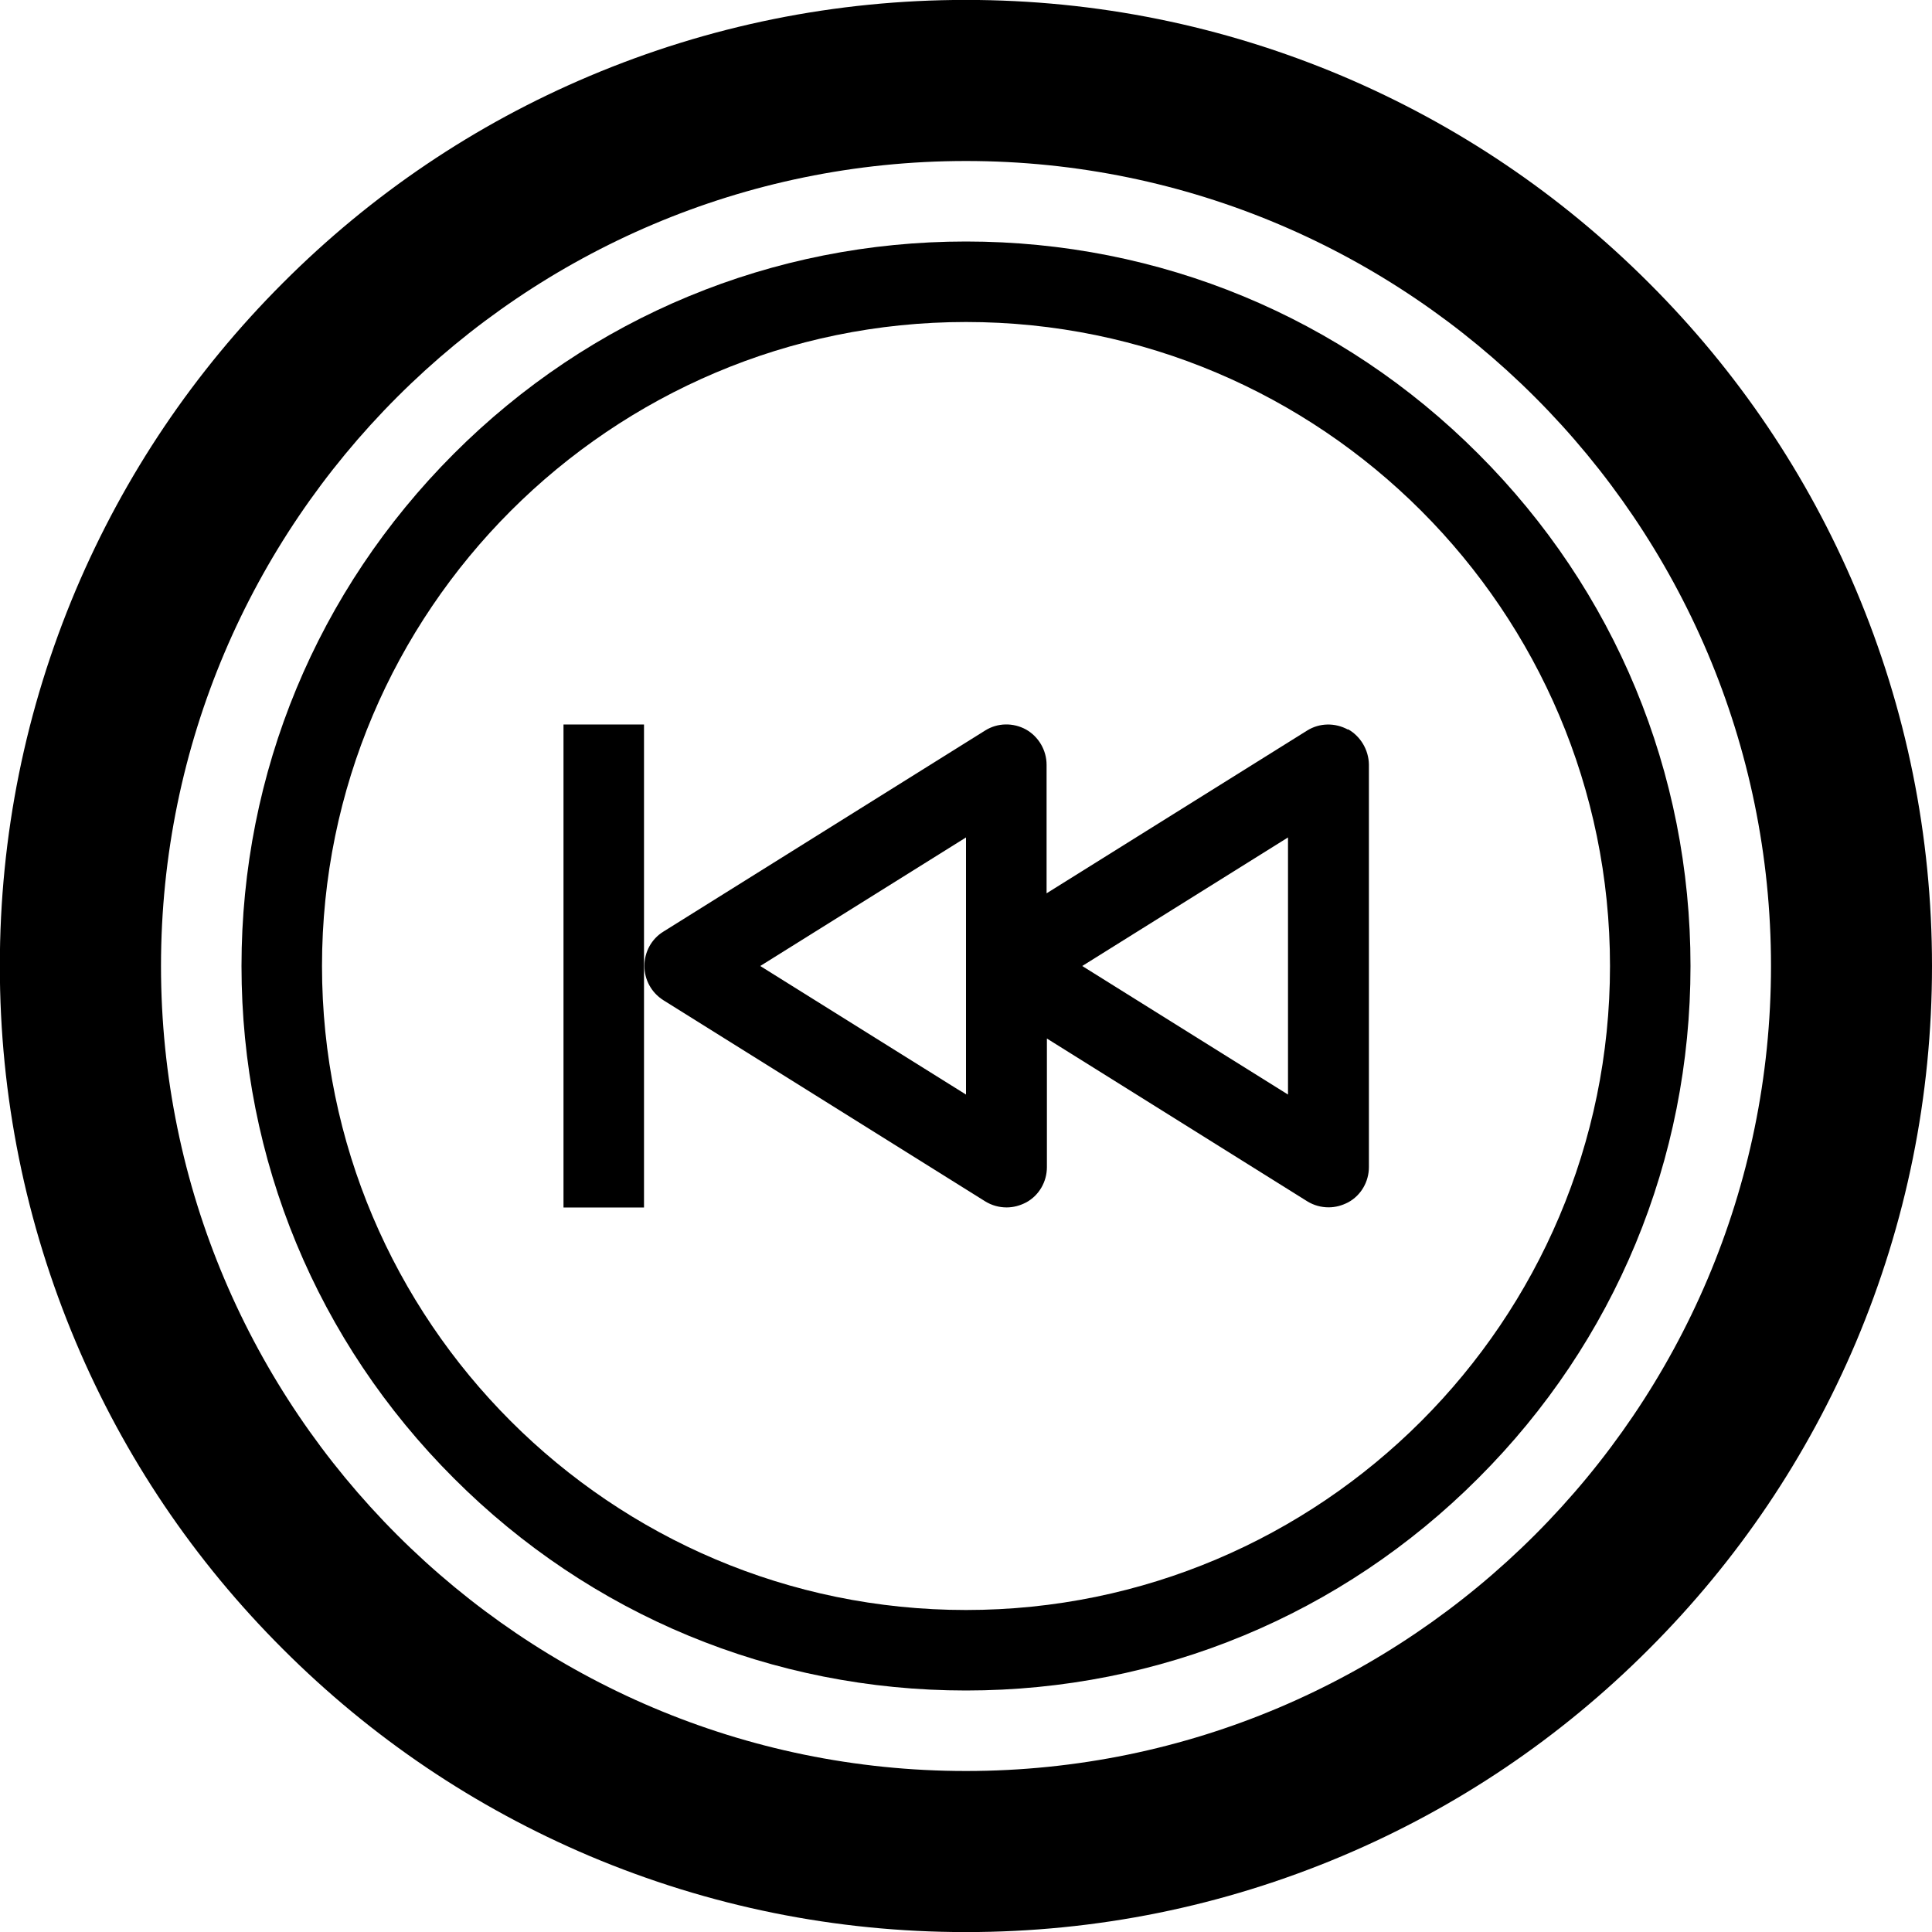 <svg version="1.1" xmlns="http://www.w3.org/2000/svg" width="24" height="24" viewBox="0 0 24 24">
  <path d="M23.056 7.328c-0.603-1.428-1.469-2.712-2.572-3.813-1.103-1.103-2.384-1.966-3.813-2.572-1.481-0.625-3.053-0.944-4.672-0.944s-3.191 0.319-4.672 0.944c-1.428 0.603-2.712 1.469-3.813 2.572-1.103 1.103-1.966 2.384-2.572 3.813-0.625 1.481-0.944 3.053-0.944 4.672s0.319 3.191 0.944 4.672c0.603 1.428 1.469 2.712 2.572 3.813 1.103 1.103 2.384 1.966 3.813 2.572 1.481 0.625 3.053 0.944 4.672 0.944s3.191-0.319 4.672-0.944c1.428-0.603 2.712-1.469 3.813-2.572 1.103-1.103 1.966-2.384 2.572-3.813 0.625-1.481 0.944-3.053 0.944-4.672s-0.319-3.191-0.944-4.672zM12 22c-5.512 0-10-4.488-10-10s4.488-10 10-10c5.513 0 10 4.488 10 10s-4.488 10-10 10z" />
  <path d="M12 3c-2.403 0-4.666 0.938-6.363 2.637s-2.637 3.959-2.637 6.363 0.938 4.666 2.637 6.363c1.697 1.7 3.959 2.637 6.363 2.637s4.666-0.938 6.363-2.637c1.7-1.697 2.637-3.959 2.637-6.363s-0.938-4.666-2.637-6.363c-1.697-1.7-3.959-2.637-6.363-2.637zM12 20c-4.413 0-8-3.588-8-8s3.588-8 8-8c4.413 0 8 3.588 8 8s-3.588 8-8 8z" />
  <path d="M16.744 9.063c-0.159-0.087-0.353-0.084-0.506 0.012l-3.237 2.022v-1.597c0-0.181-0.1-0.35-0.256-0.438-0.159-0.087-0.353-0.084-0.506 0.012l-4 2.5c-0.147 0.091-0.234 0.253-0.234 0.425s0.087 0.331 0.234 0.425l4 2.5c0.081 0.050 0.172 0.075 0.266 0.075 0.084 0 0.166-0.022 0.244-0.063 0.159-0.087 0.256-0.256 0.256-0.438v-1.597l3.234 2.022c0.081 0.050 0.172 0.075 0.266 0.075 0.084 0 0.166-0.022 0.244-0.063 0.159-0.087 0.256-0.256 0.256-0.438v-5c-0.003-0.181-0.103-0.35-0.259-0.438zM12 13.597l-2.556-1.597 2.556-1.597v3.194zM16 13.597l-2.556-1.597 2.556-1.597v3.194z" />
  <path d="M7 9h1v6h-1v-6z" />
</svg>

